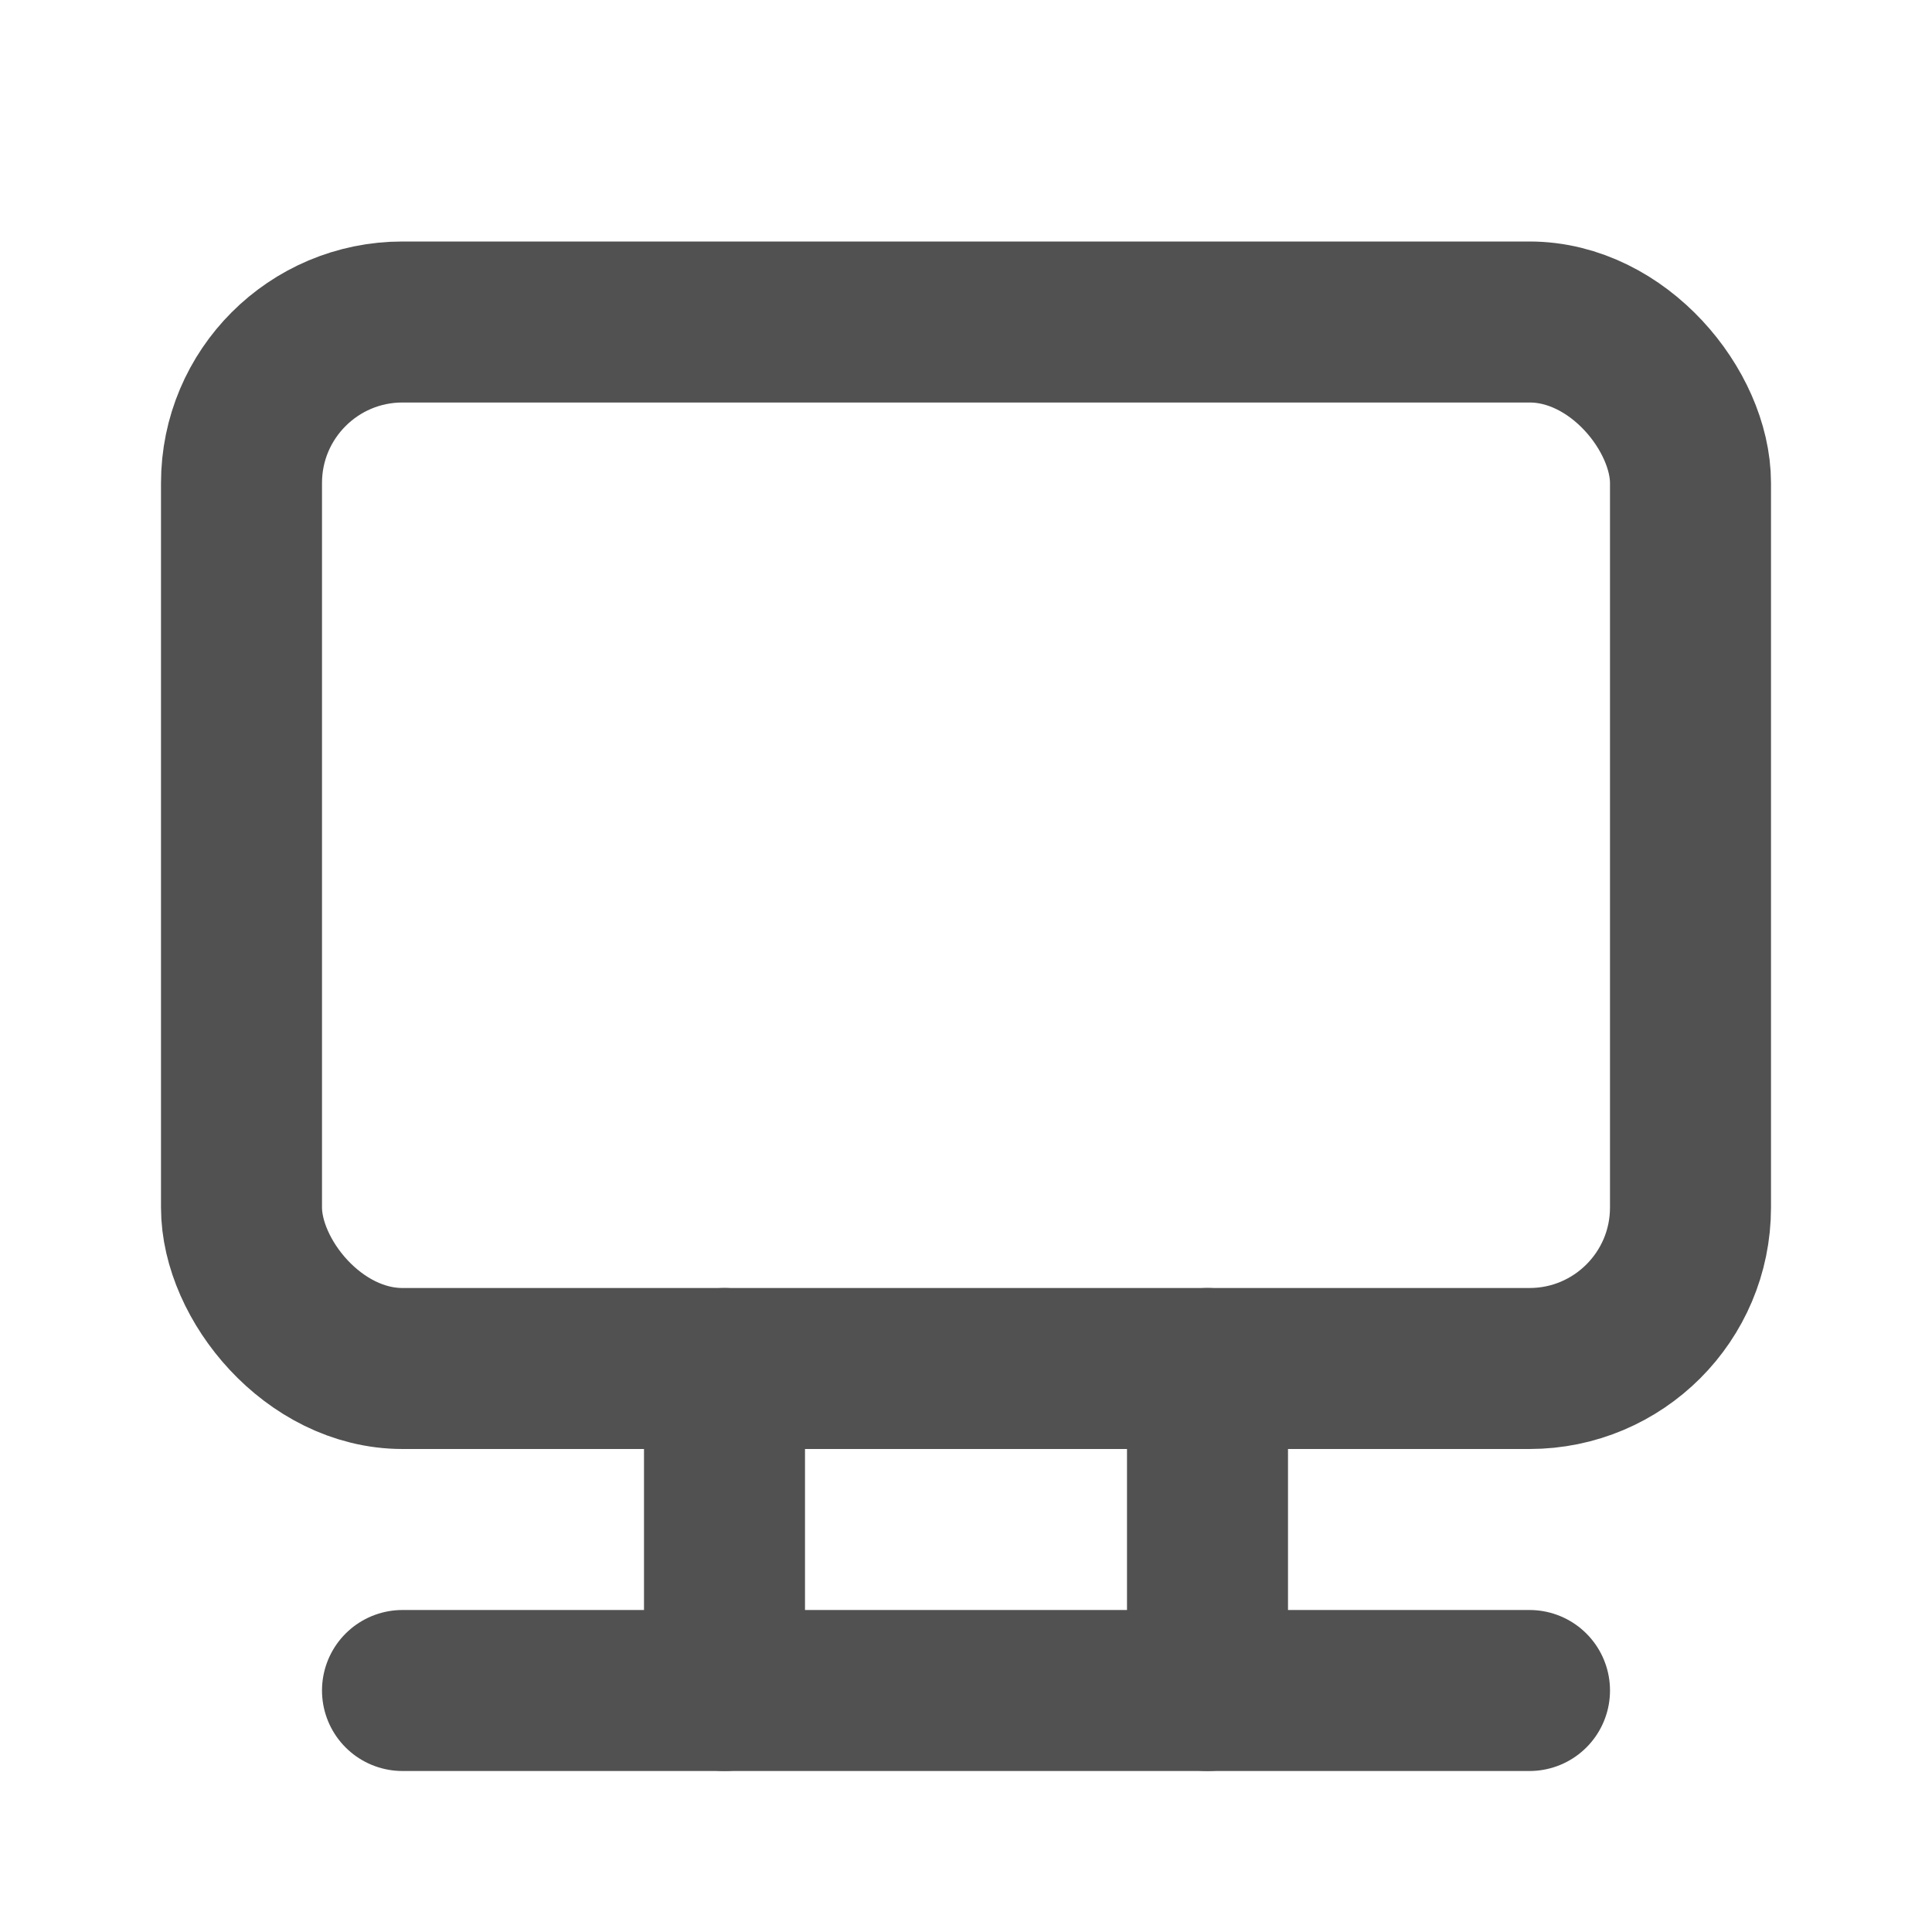 <svg width="24" height="24" viewBox="0 0 24 24" fill="none" xmlns="http://www.w3.org/2000/svg">
<rect x="3" y="4" width="18" height="13" rx="2" stroke="#515151" stroke-width="2" stroke-linejoin="round"/>
<line x1="19" y1="21" x2="5" y2="21" stroke="#515151" stroke-width="2" stroke-linecap="round"/>
<line x1="9" y1="21" x2="9" y2="17" stroke="#515151" stroke-width="2" stroke-linecap="round"/>
<line x1="15" y1="21" x2="15" y2="17" stroke="#515151" stroke-width="2" stroke-linecap="round"/>
</svg>
